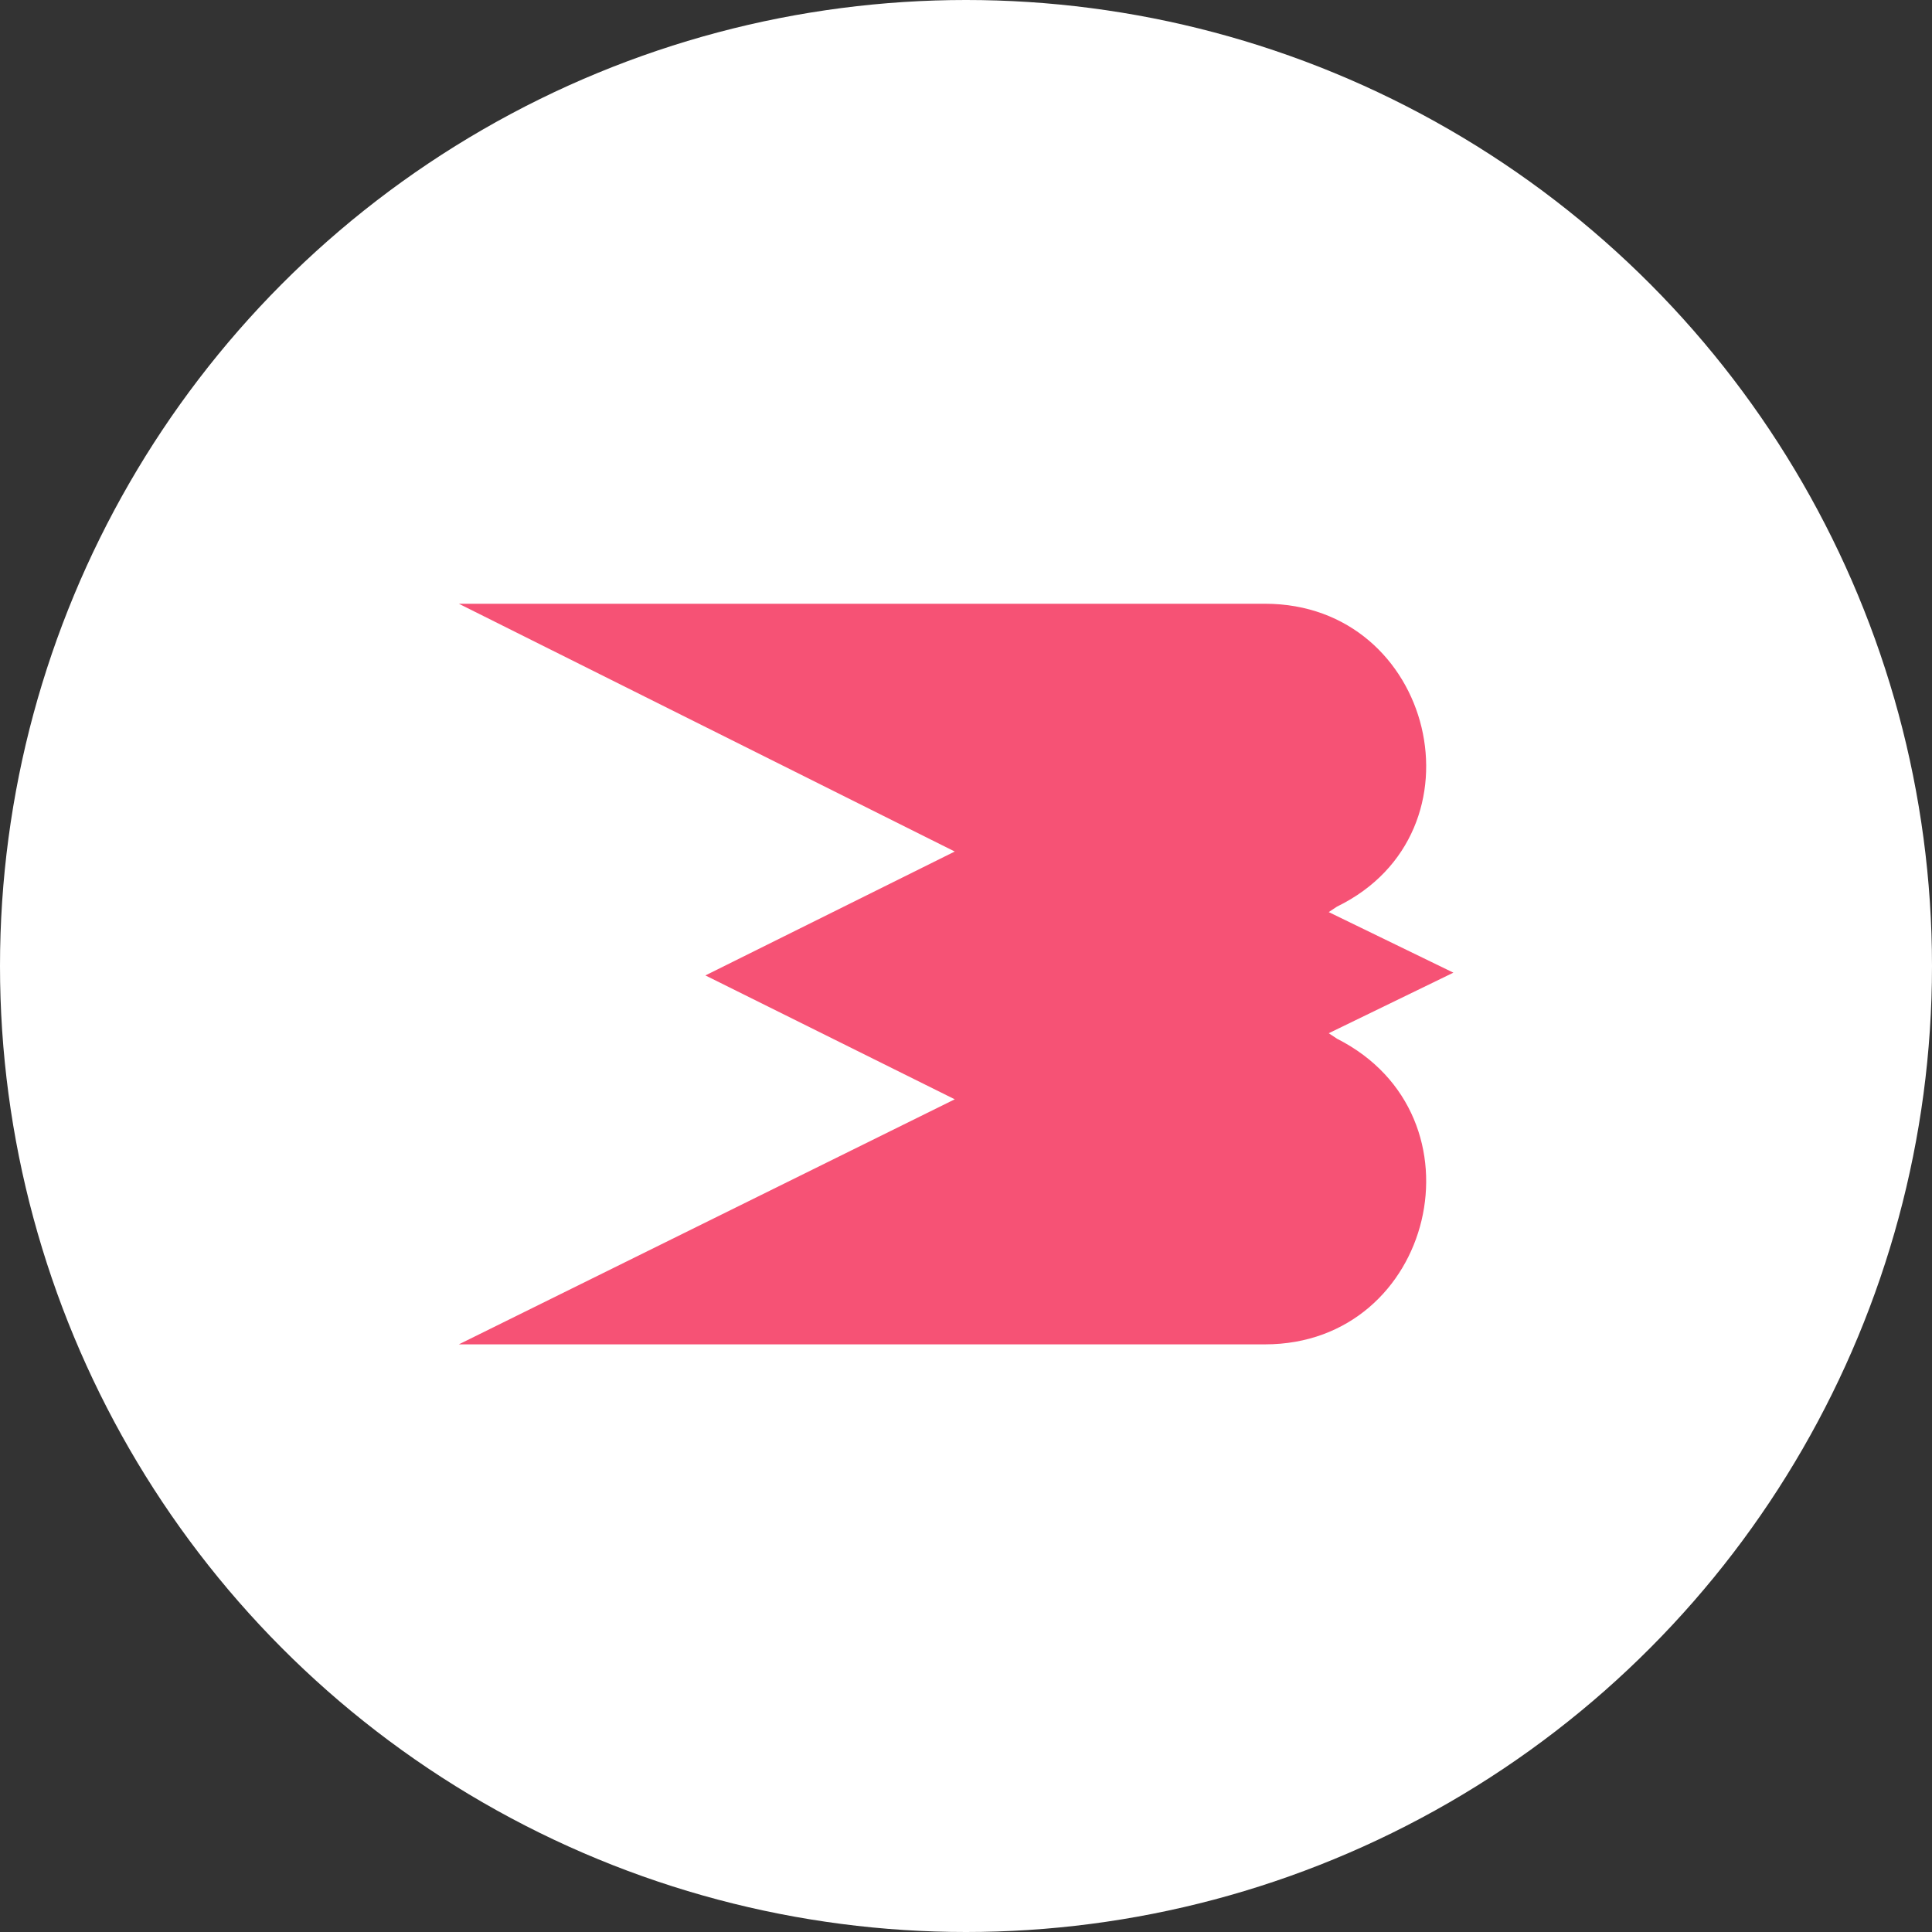 <svg width="80" height="80" viewBox="0 0 80 80" fill="none" xmlns="http://www.w3.org/2000/svg">
<rect x="0" y="0" width="80" height="80" fill="#333333" stroke="none"/>
<circle cx="40" cy="40" r="40" fill="white"/>
<path d="M55.364 43.012L55.02 42.784L60.182 40.276L55.02 37.768L55.364 37.54C61.673 34.462 59.379 25 52.382 25H52.152H19L39.534 35.26L29.209 40.39L39.534 45.52L19 55.667H52.152H52.382C59.379 55.667 61.673 46.205 55.364 43.012Z" fill="#F65275"/>
</svg>
